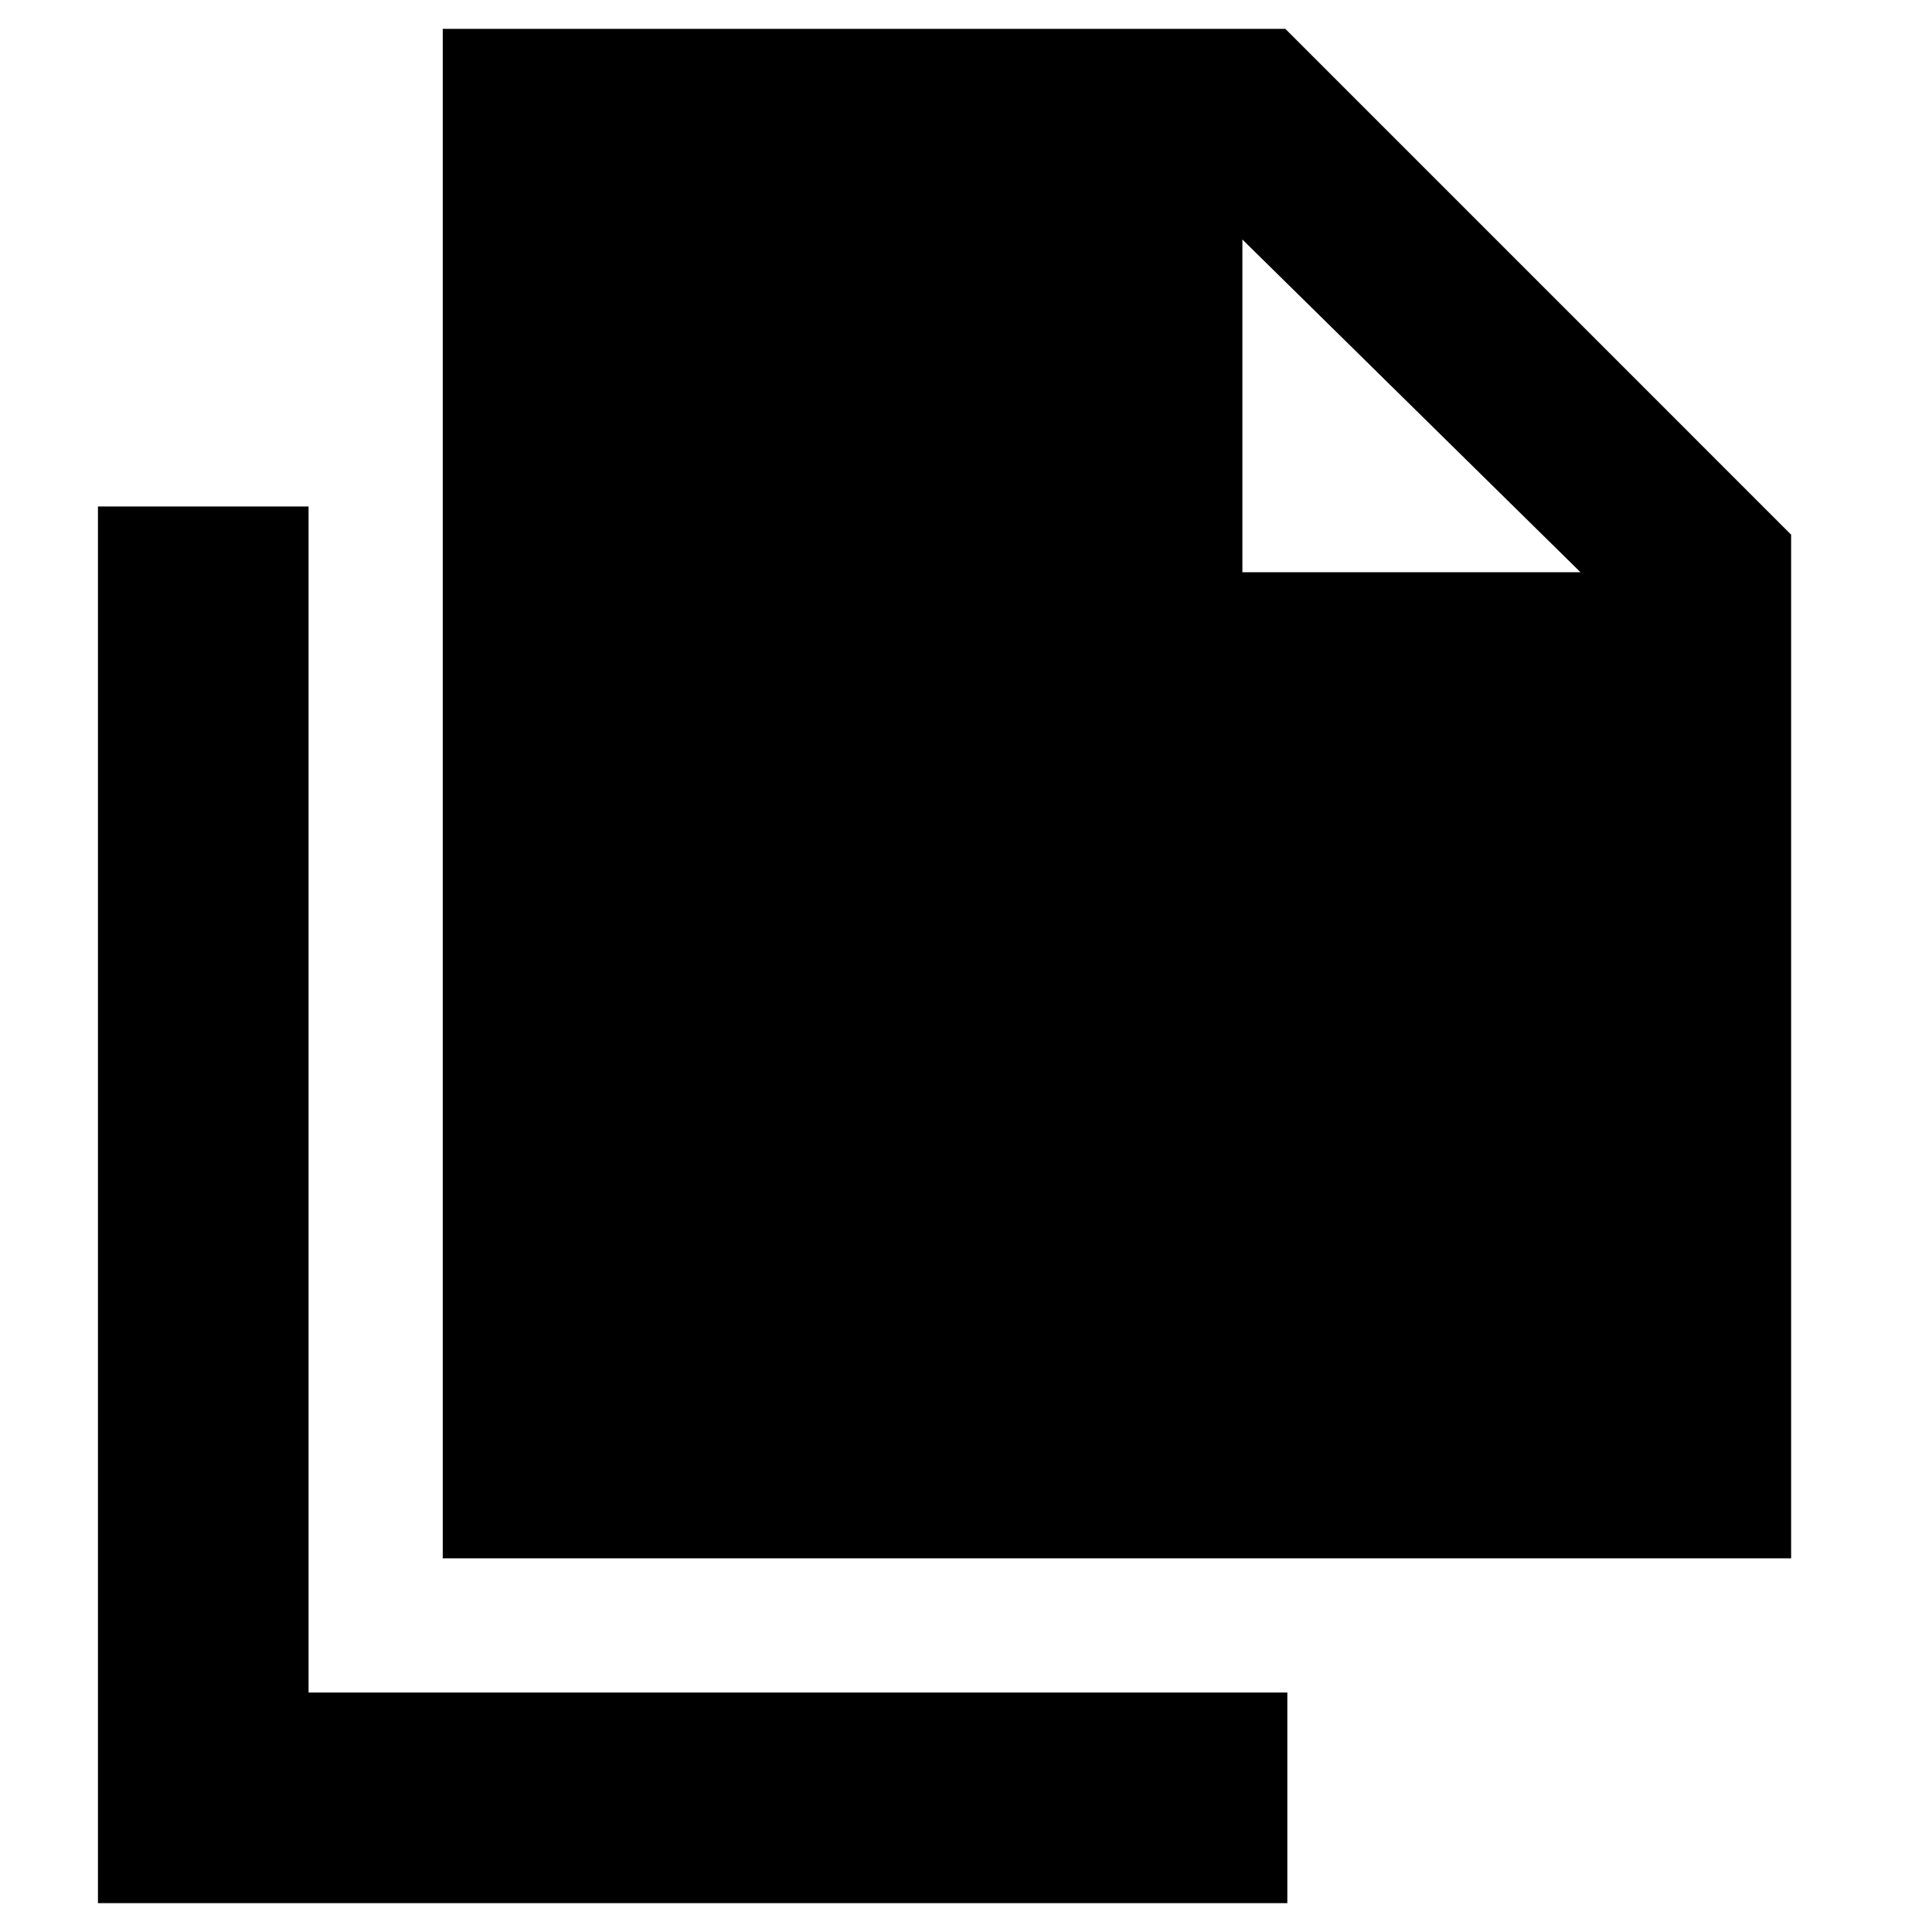 <svg xmlns="http://www.w3.org/2000/svg" height="40" viewBox="0 -960 960 960" width="40"><path d="M220-185.67v-760h418.67L890-694.33v508.66H220Zm397.33-490h168L617.33-841v165.33ZM48.67-14.33v-694h104.66V-119h486.34v104.67h-591Z"/></svg>
